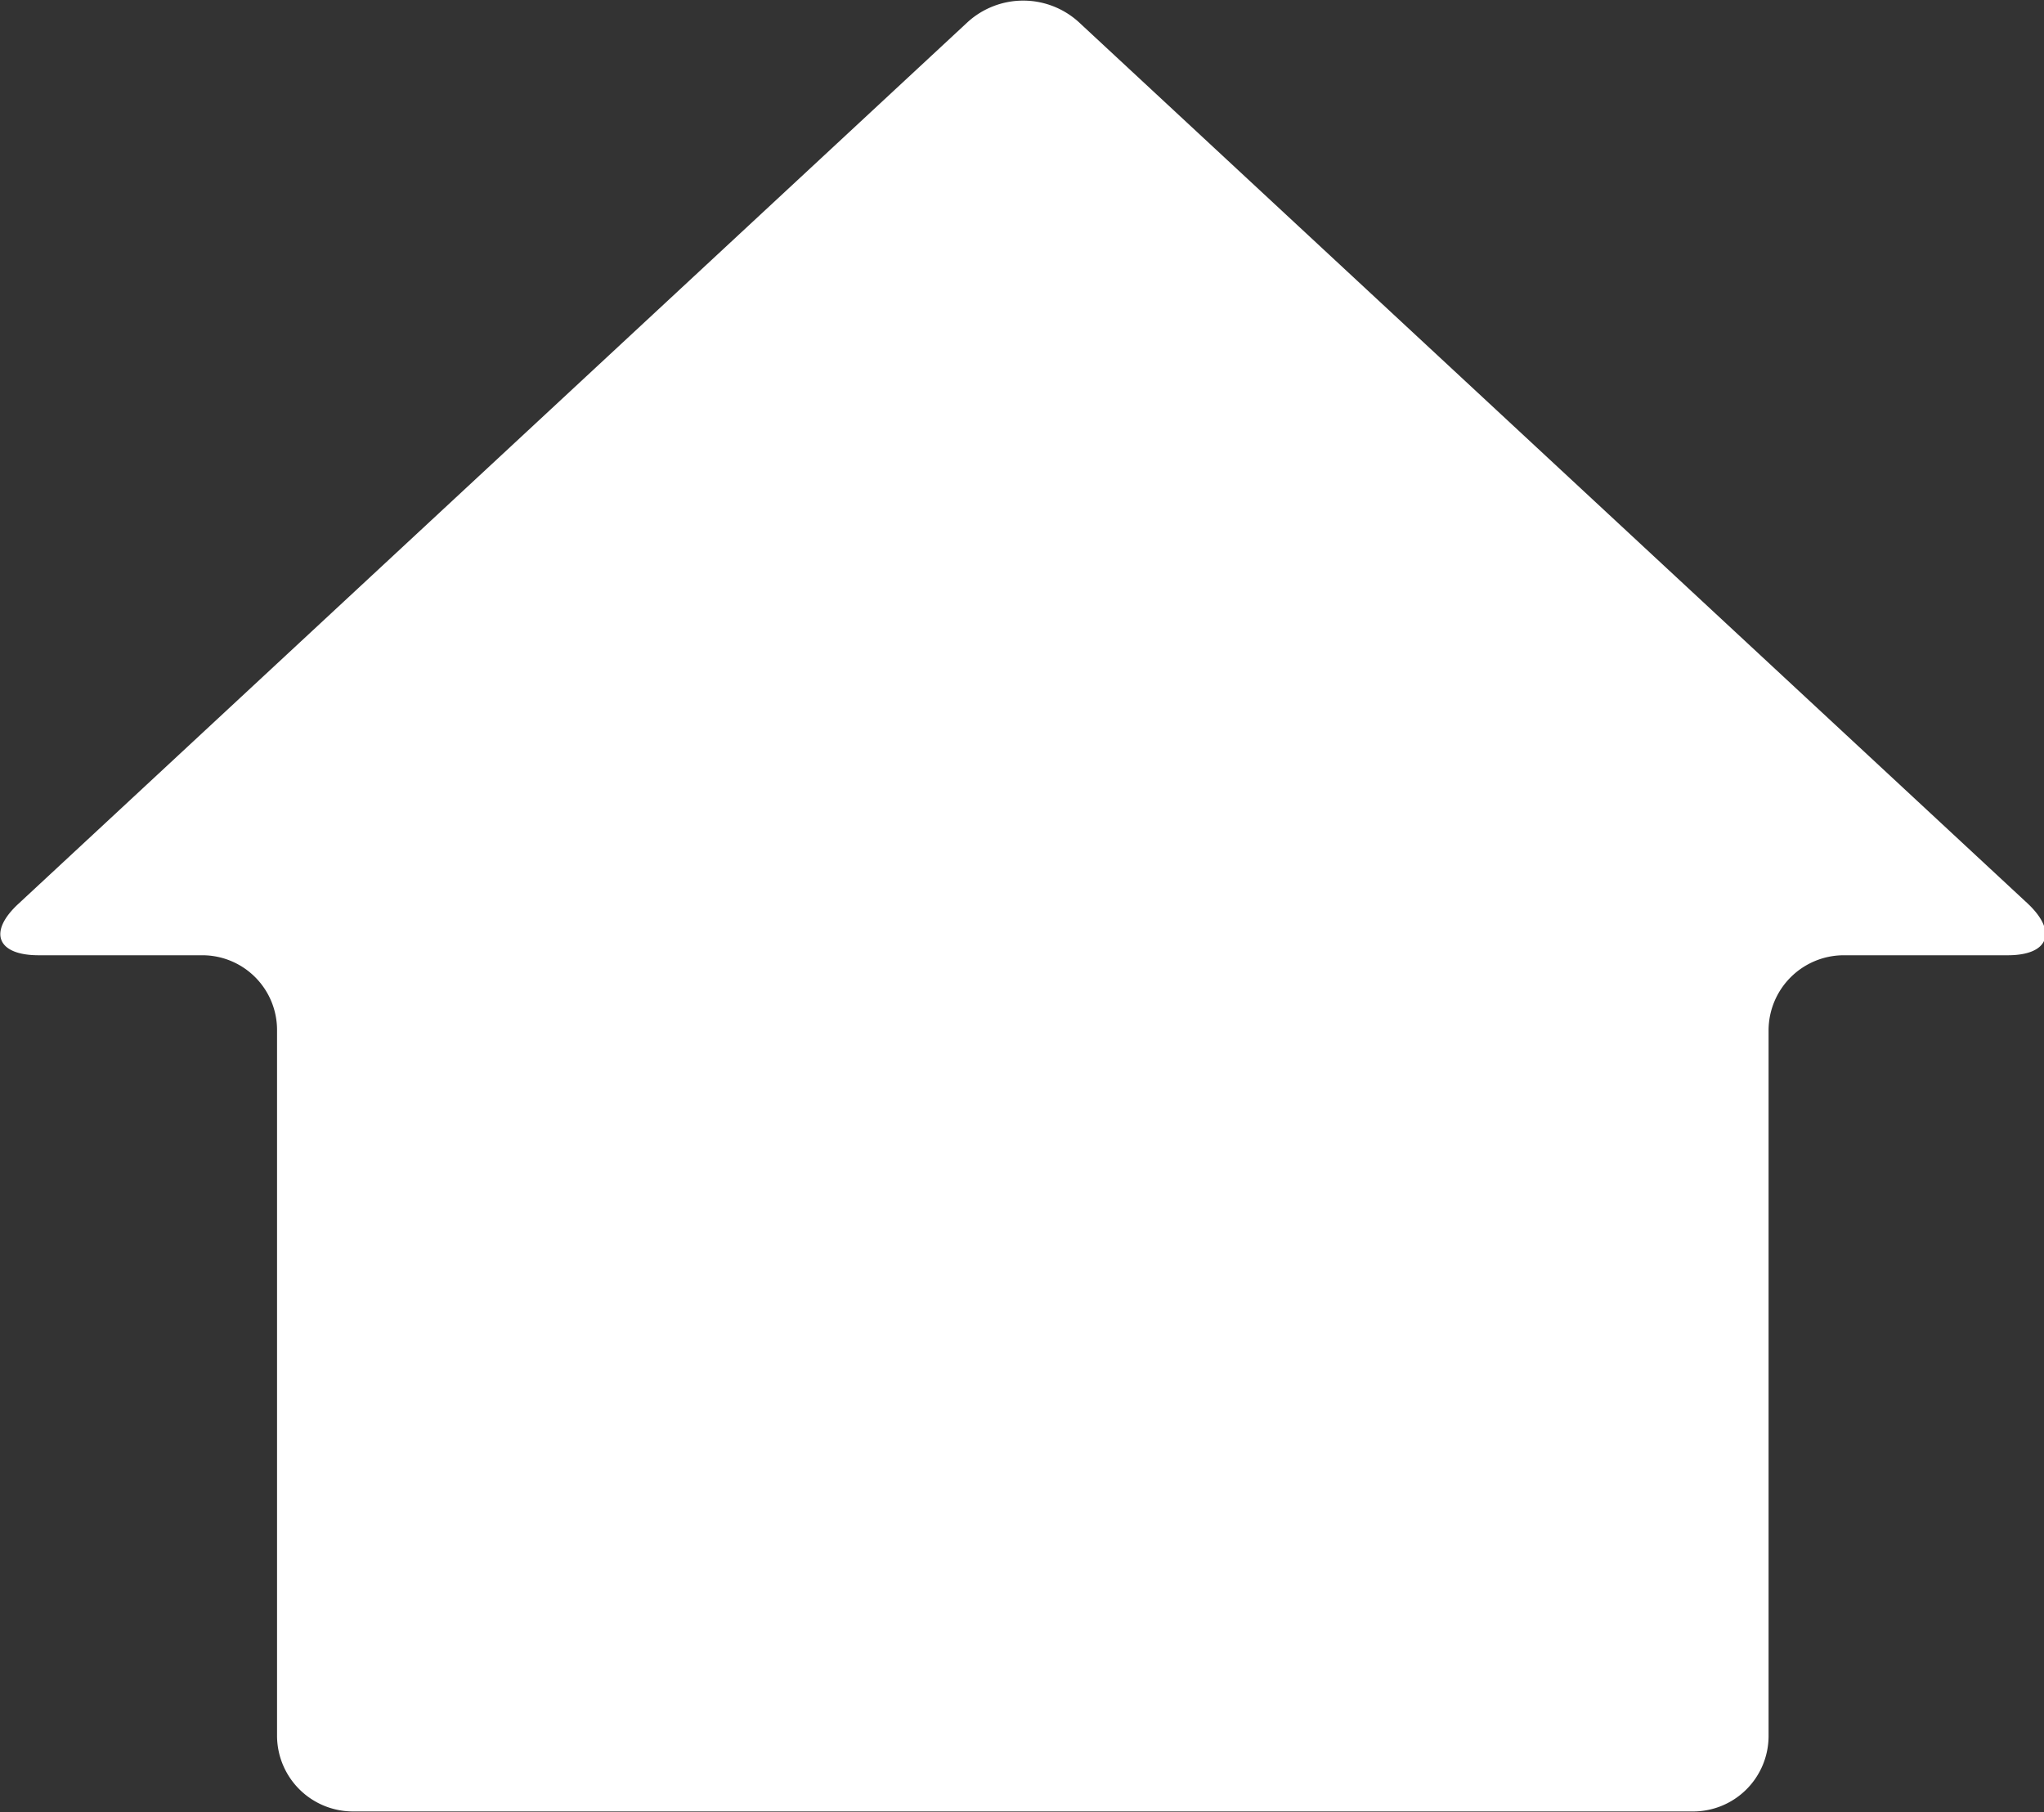 <svg xmlns="http://www.w3.org/2000/svg" width="25.38" height="22.5" viewBox="0 0 25.38 22.5">
  <rect x="0" y="0" width="25.38" height="22.5" fill="#333333" stroke="none"/>
<defs>
    <style>
      .cls-1 {
        fill: #fff;
        fill-rule: evenodd;
      }
    </style>
  </defs>
  <path id="シェイプ_3" data-name="シェイプ 3" class="cls-1" d="M6152.05,1186.61h-2.04a0.935,0.935,0,0,0-.93.93v8.77a0.937,0.937,0,0,1-.94.93H6131.5a0.943,0.943,0,0,1-.94-0.93v-8.77a0.928,0.928,0,0,0-.93-0.93h-2.03c-0.52,0-.63-0.29-0.25-0.64l11.79-10.95a1.025,1.025,0,0,1,1.37,0l11.79,10.95C6152.67,1186.32,6152.56,1186.61,6152.05,1186.61Z" transform="translate(-6127.12 -1174.75)"/>
</svg>
